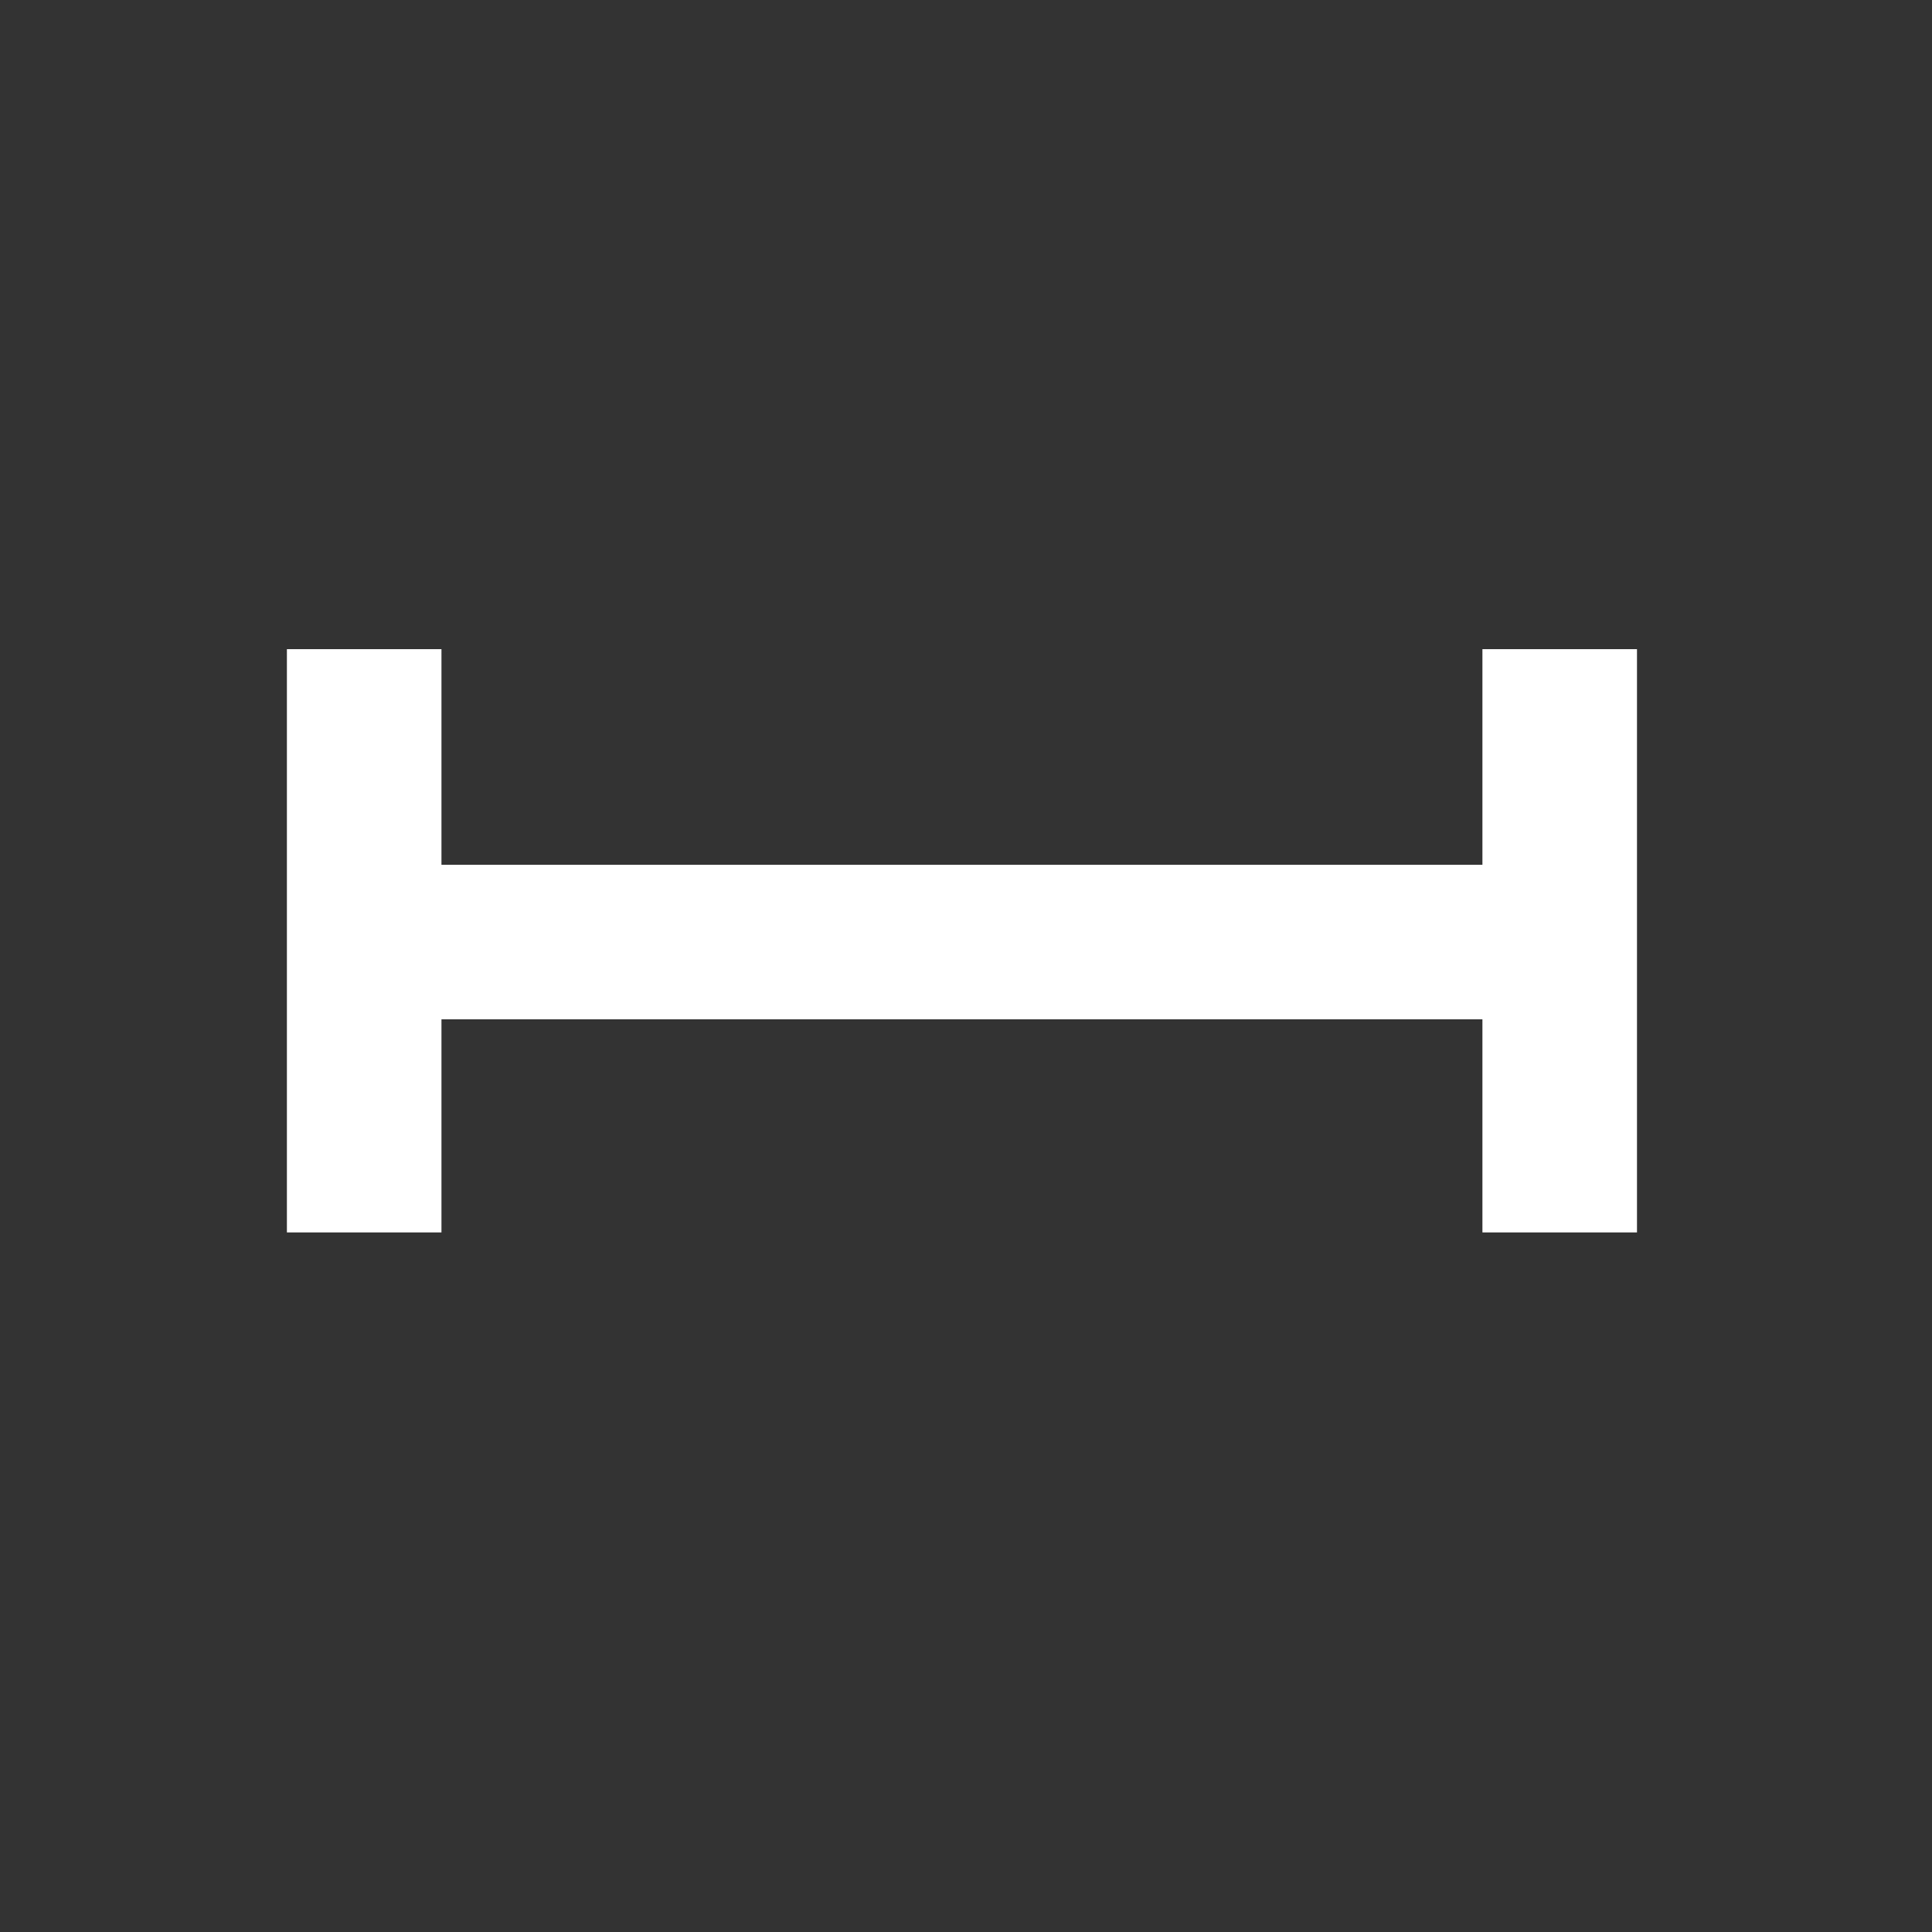 <?xml version="1.0" encoding="utf-8"?>
<!-- Generator: Adobe Illustrator 16.0.0, SVG Export Plug-In . SVG Version: 6.00 Build 0)  -->
<!DOCTYPE svg PUBLIC "-//W3C//DTD SVG 1.1//EN" "http://www.w3.org/Graphics/SVG/1.1/DTD/svg11.dtd">
<svg version="1.1" id="Layer_1" xmlns="http://www.w3.org/2000/svg" xmlns:xlink="http://www.w3.org/1999/xlink" x="0px" y="0px"
	 width="500px" height="500px" viewBox="0 0 500 500" enable-background="new 0 0 500 500" xml:space="preserve">
<rect x="0" y="0" width="500" height="500" fill="#333333" stroke="none"/>
<polygon fill-rule="evenodd" clip-rule="evenodd" fill="#FFFFFF" points="383.65,168 423.65,168 423.65,318.95 383.65,318.95 
	383.65,263.8 114.25,263.8 114.25,318.95 74.25,318.95 74.25,168 114.25,168 114.25,223.8 383.65,223.8 "/>
</svg>
